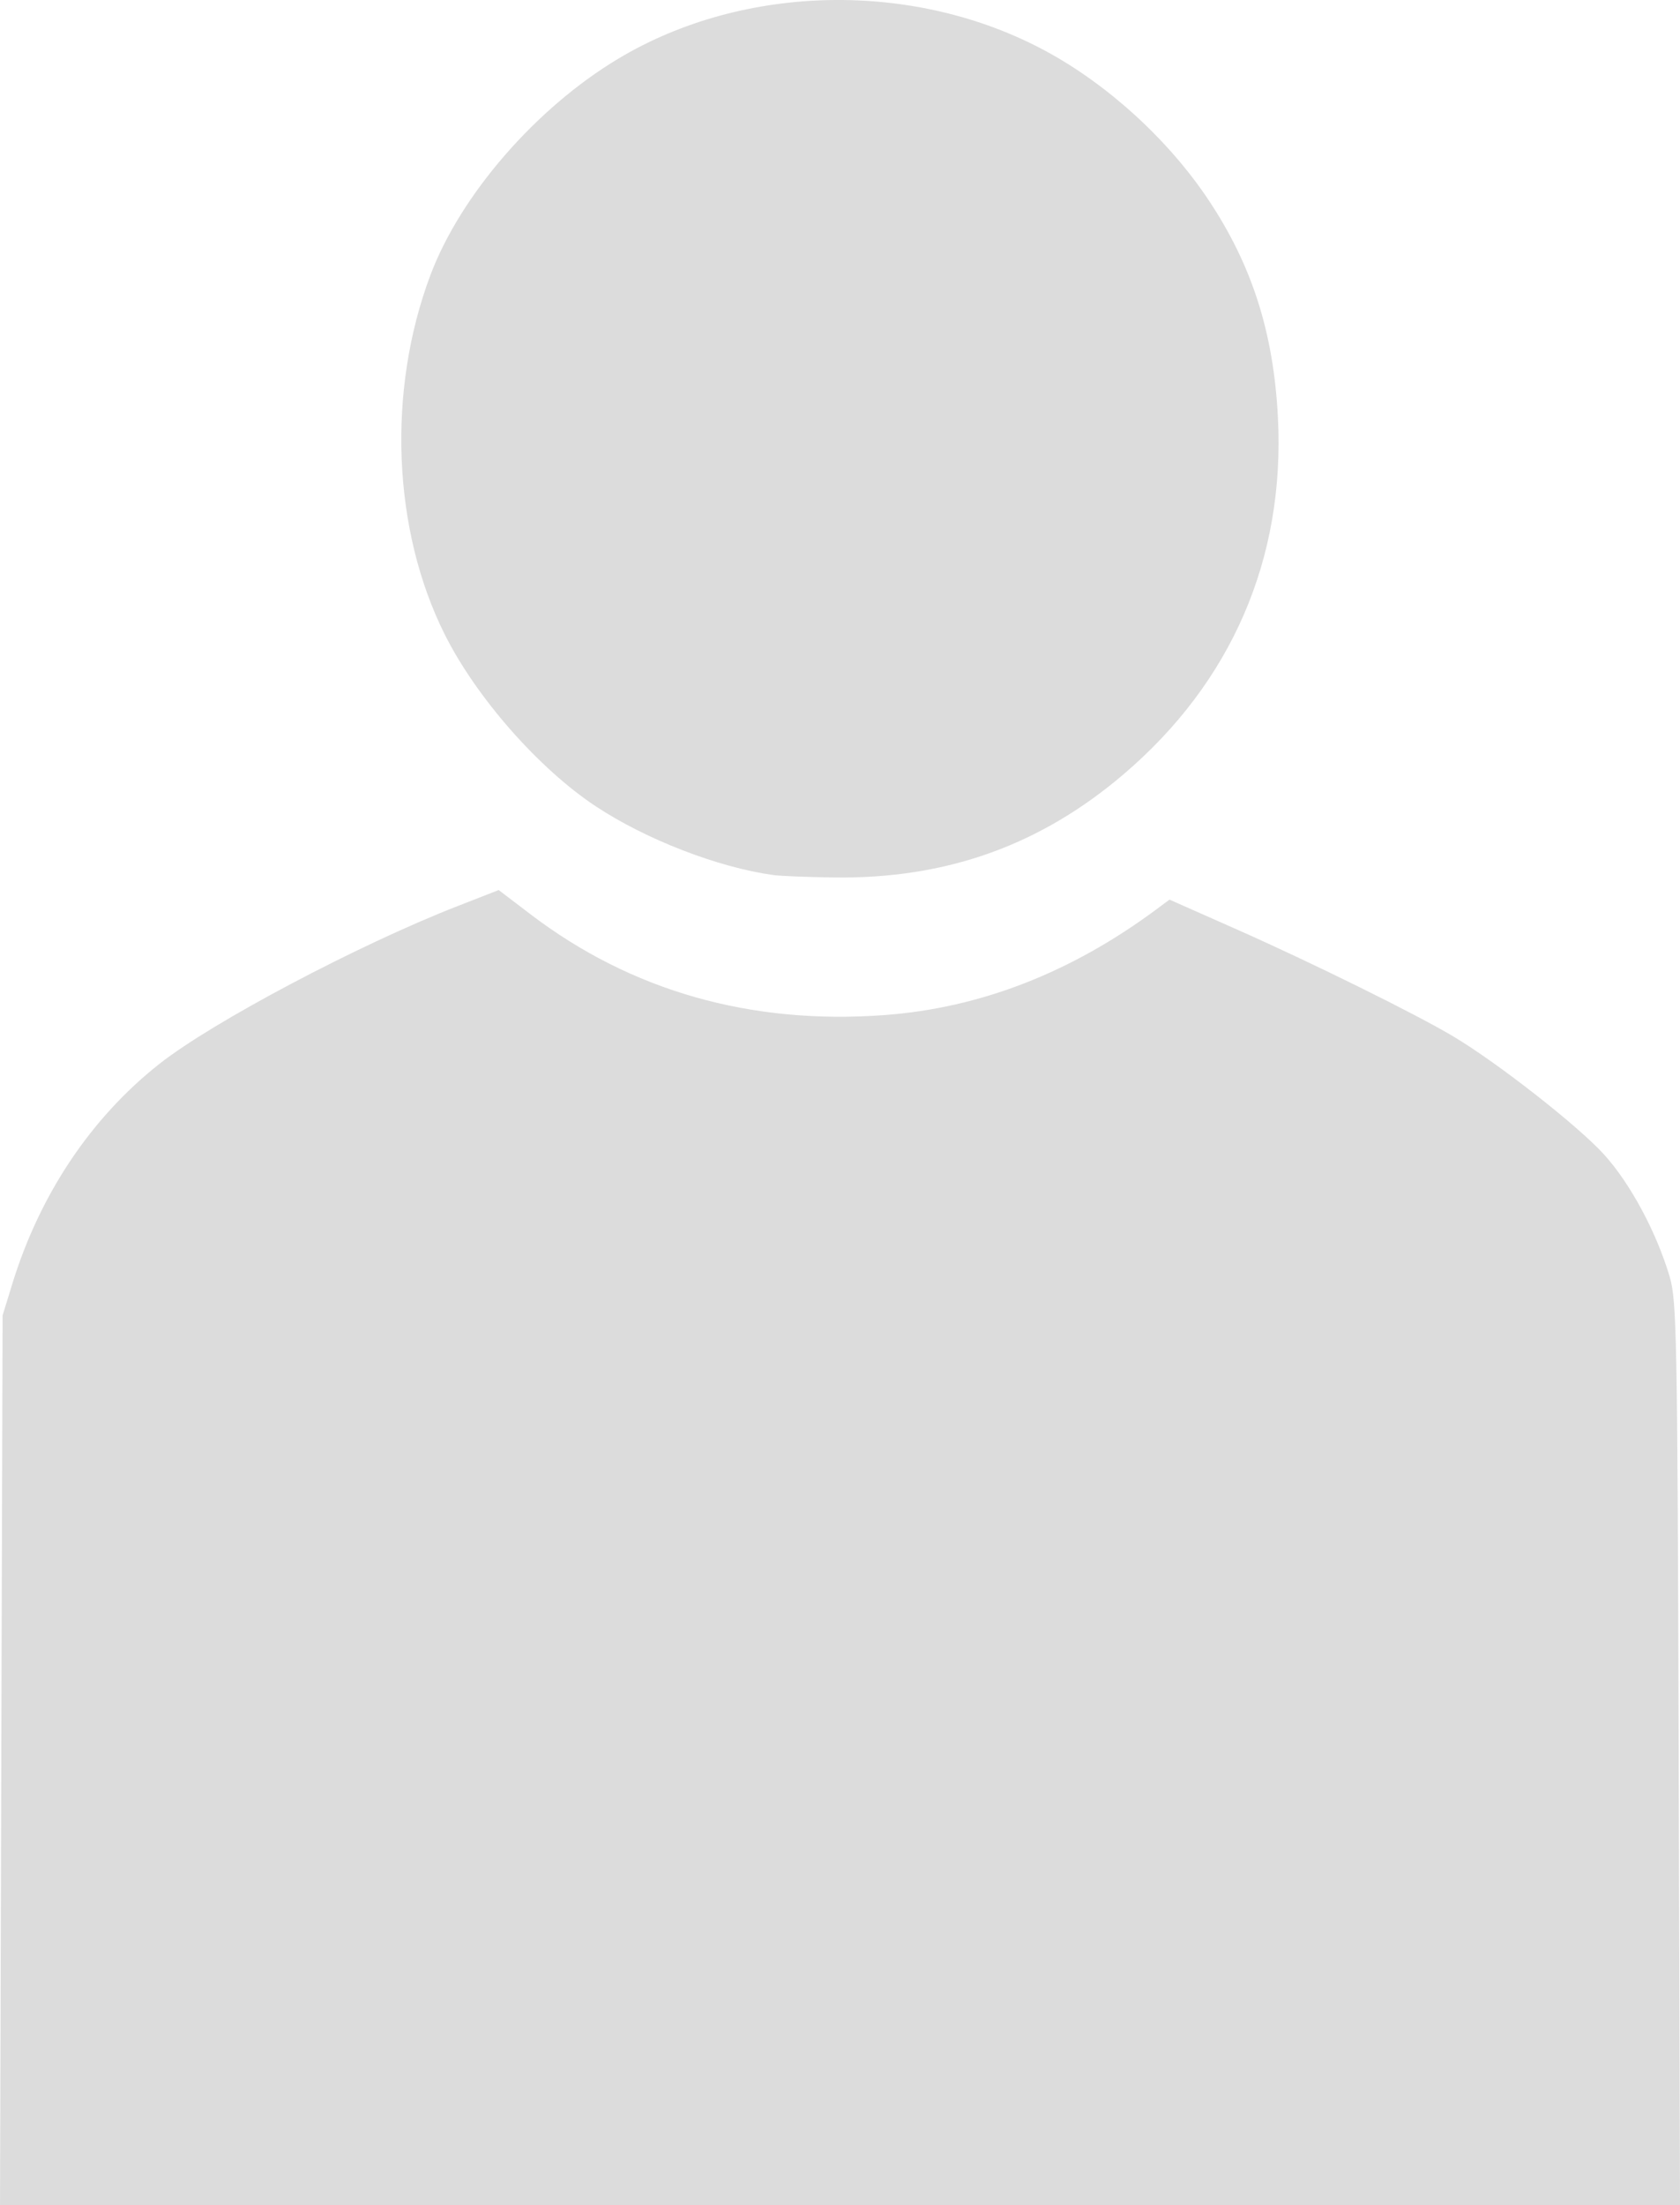 <?xml version="1.0" encoding="UTF-8" standalone="no"?>
<!-- Created with Inkscape (http://www.inkscape.org/) -->

<svg
   xmlns:dc="http://purl.org/dc/elements/1.1/"
   xmlns:cc="http://creativecommons.org/ns#"
   xmlns:rdf="http://www.w3.org/1999/02/22-rdf-syntax-ns#"
   xmlns:svg="http://www.w3.org/2000/svg"
   xmlns="http://www.w3.org/2000/svg"
   xmlns:sodipodi="http://sodipodi.sourceforge.net/DTD/sodipodi-0.dtd"
   xmlns:inkscape="http://www.inkscape.org/namespaces/inkscape"
   width="115.22mm"
   height="151.17mm"
   viewBox="0 0 115.22 151.17"
   version="1.1"
   id="svg8"
   inkscape:version="0.92.4 (5da689c313, 2019-01-14)"
   sodipodi:docname="s_normal.svg">
  <defs
     id="defs2" />
  <sodipodi:namedview
     id="base"
     pagecolor="#ffffff"
     bordercolor="#666666"
     borderopacity="1.0"
     inkscape:pageopacity="0.0"
     inkscape:pageshadow="2"
     inkscape:zoom="0.35"
     inkscape:cx="-91.210091"
     inkscape:cy="689.05499"
     inkscape:document-units="mm"
     inkscape:current-layer="layer1"
     showgrid="false"
     fit-margin-top="0"
     fit-margin-left="0"
     fit-margin-right="0"
     fit-margin-bottom="0"
     inkscape:window-width="1920"
     inkscape:window-height="1001"
     inkscape:window-x="-9"
     inkscape:window-y="-9"
     inkscape:window-maximized="1" />
  <g
     inkscape:label="Livello 1"
     inkscape:groupmode="layer"
     id="layer1"
     transform="translate(-47.466,-50.594)">
    <path
       style="fill:#dcdcdc;stroke-width:0.295;fill-opacity:1"
       d="m 47.555,171.269 0.089,-30.495 0.666,-2.164 c 1.886,-6.133 5.401,-11.386 10.089,-15.08 3.643,-2.871 13.632,-8.156 20.428,-10.808 l 2.841,-1.109 2.165,1.649 c 6.915,5.269 15.111,7.603 24.302,6.922 6.565,-0.486 12.81,-2.916 18.652,-7.256 l 0.887,-0.659 4.577,2.027 c 5.253,2.327 12.326,5.821 14.914,7.368 3.052,1.824 8.535,6.12 10.31,8.077 1.804,1.989 3.592,5.316 4.501,8.374 0.488,1.642 0.534,4.04 0.619,32.71 l 0.092,30.938 h -57.61 -57.61 z m 52.944,-60.684 c -3.784,-0.523 -8.724,-2.434 -12.166,-4.707 -3.903,-2.578 -8.186,-7.445 -10.356,-11.769 -3.594,-7.163 -3.977,-16.721 -0.989,-24.662 2.068,-5.495 7.24,-11.45 12.879,-14.828 8.622,-5.165 20.321,-5.379 29.302,-0.534 4.288,2.313 8.436,6.102 11.175,10.209 2.991,4.484 4.469,9.111 4.766,14.924 0.495,9.677 -3.173,18.146 -10.598,24.468 -5.727,4.877 -12.164,7.169 -19.843,7.065 -1.806,-0.024 -3.683,-0.099 -4.17,-0.167 z"
       id="path826"
       inkscape:connector-curvature="0" />
  </g>
</svg>

